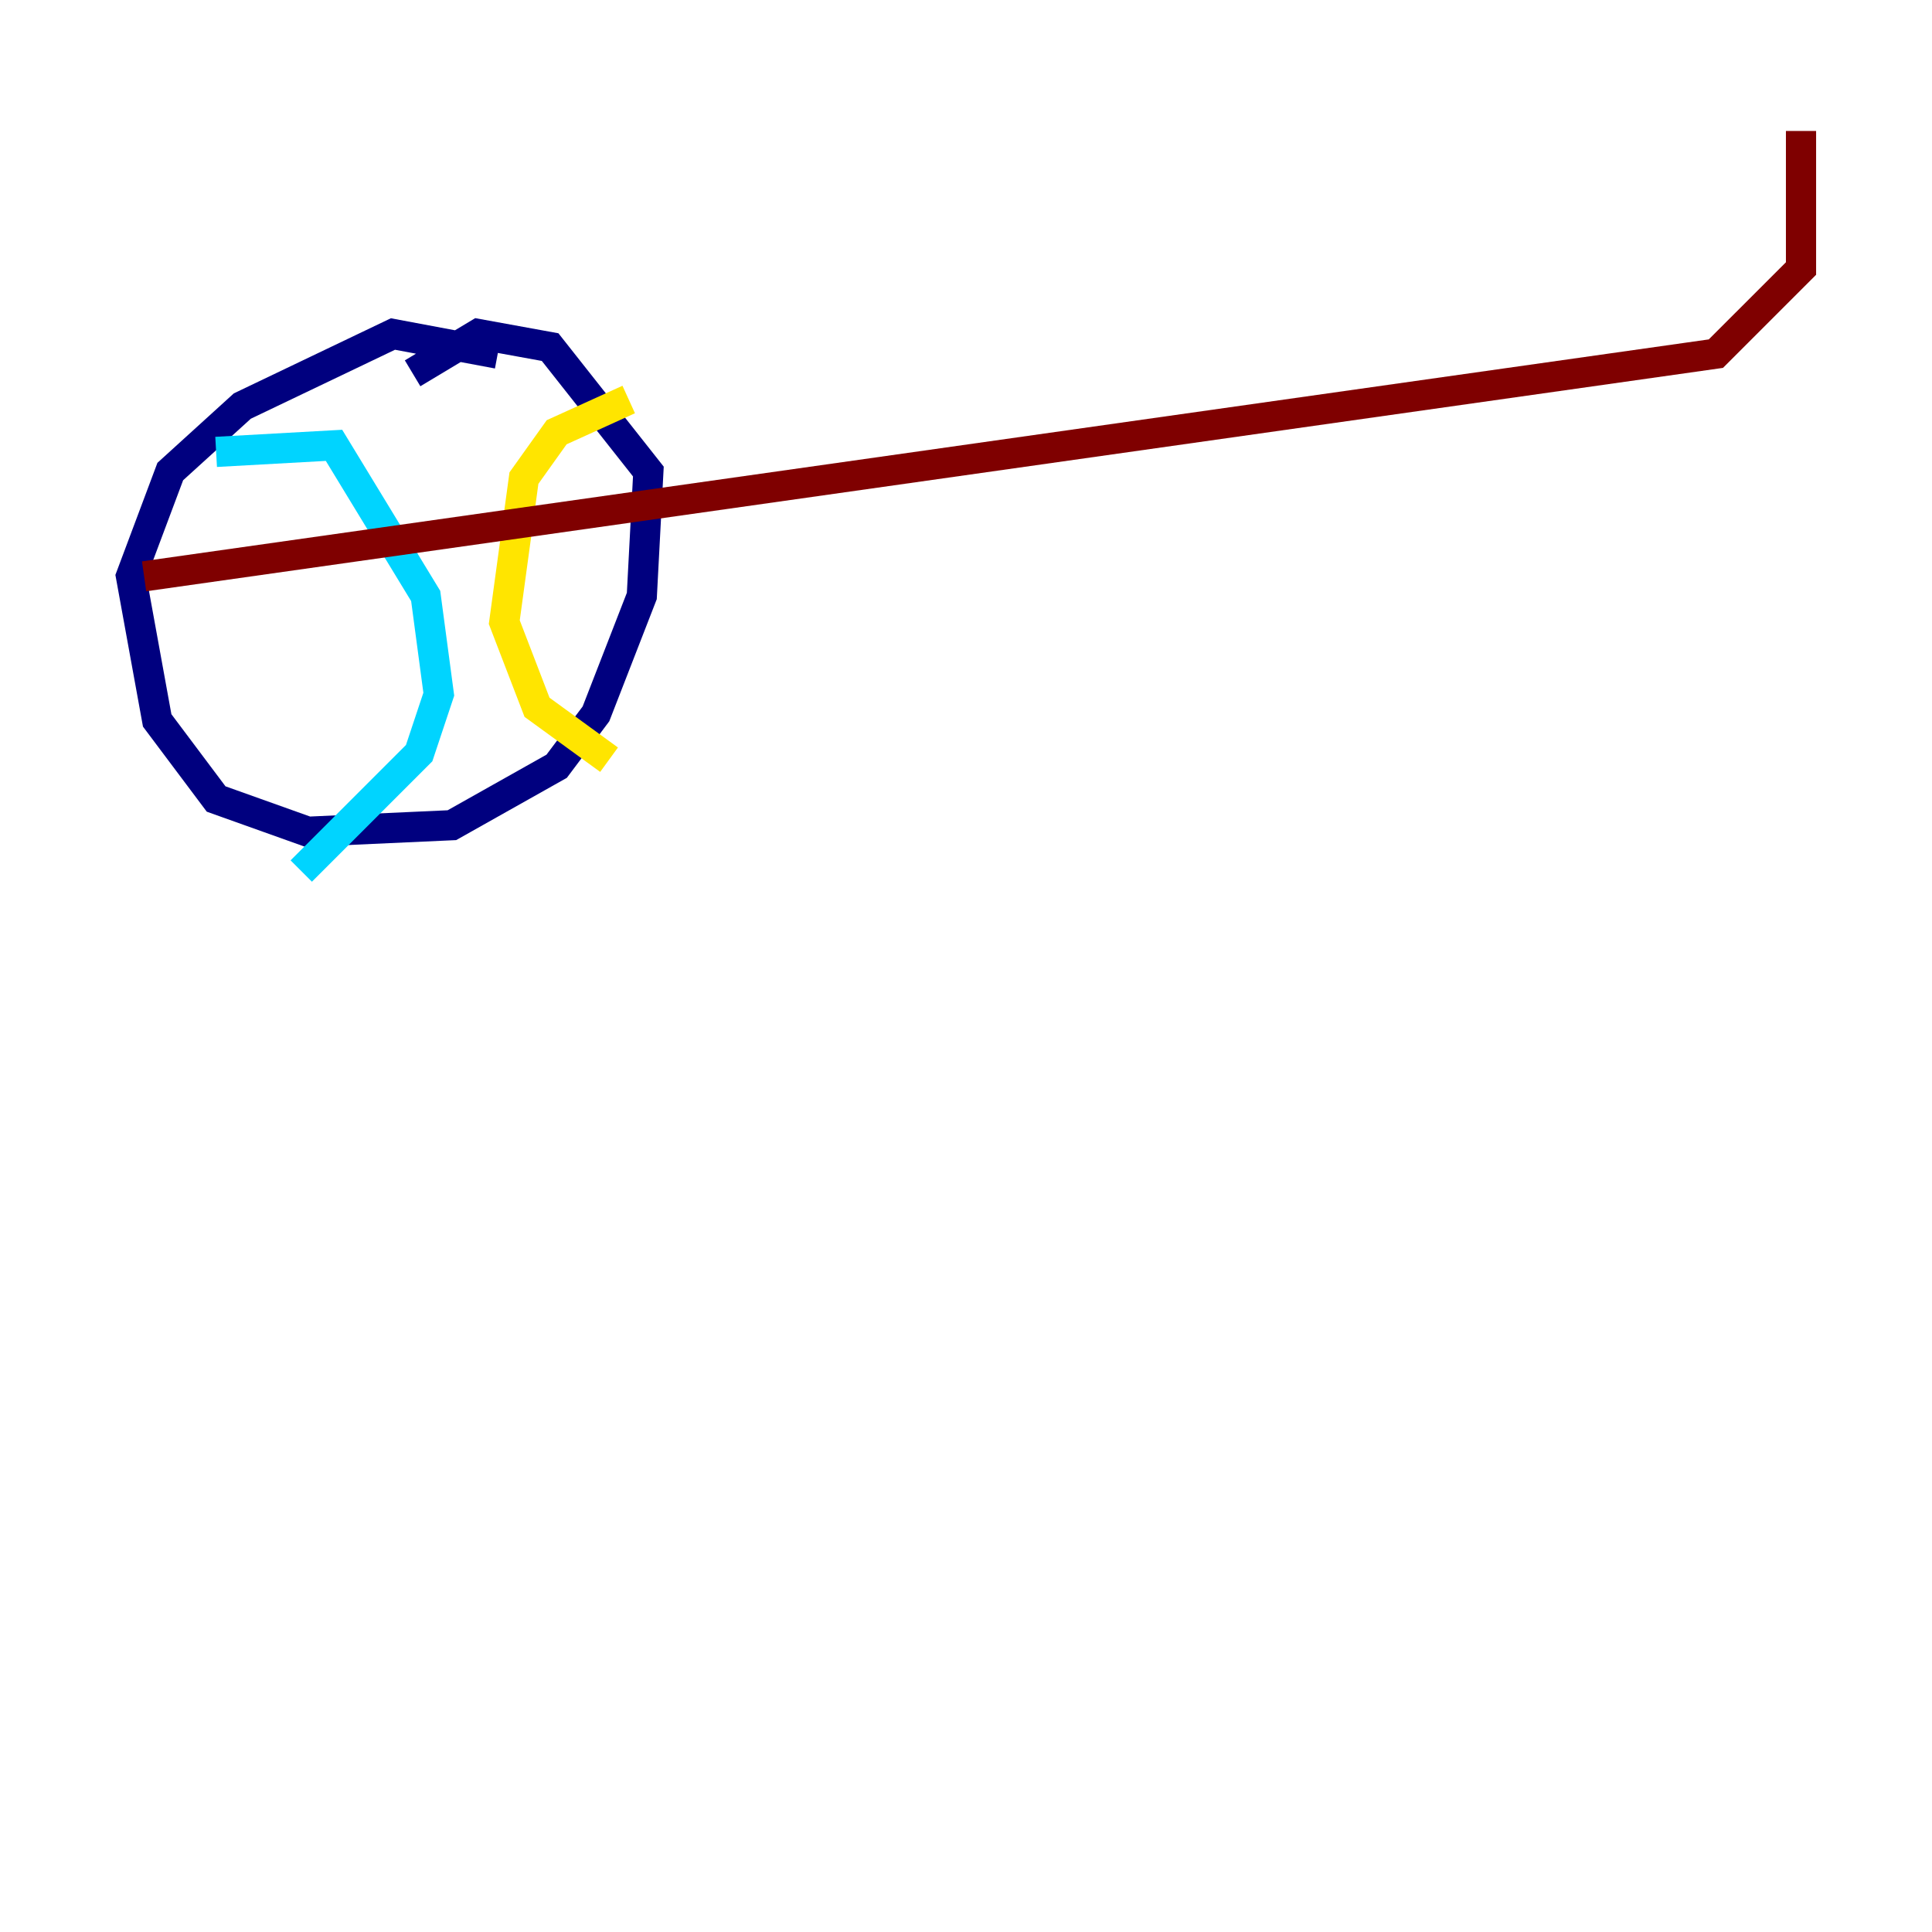 <?xml version="1.0" encoding="utf-8" ?>
<svg baseProfile="tiny" height="128" version="1.2" viewBox="0,0,128,128" width="128" xmlns="http://www.w3.org/2000/svg" xmlns:ev="http://www.w3.org/2001/xml-events" xmlns:xlink="http://www.w3.org/1999/xlink"><defs /><polyline fill="none" points="32.976,23.43 26.034,22.129 16.054,26.902 11.281,31.241 8.678,38.183 10.414,47.729 14.319,52.936 20.393,55.105 29.939,54.671 36.881,50.766 39.485,47.295 42.522,39.485 42.956,31.241 36.447,22.997 31.675,22.129 27.336,24.732" stroke="#00007f" stroke-width="2" /><polyline fill="none" points="14.319,29.939 22.129,29.505 28.203,39.485 29.071,45.993 27.77,49.898 19.959,57.709" stroke="#00d4ff" stroke-width="2" /><polyline fill="none" points="41.654,26.468 36.881,28.637 34.712,31.675 33.41,41.22 35.58,46.861 40.352,50.332" stroke="#ffe500" stroke-width="2" /><polyline fill="none" points="9.546,38.183 113.681,23.43 119.322,17.79 119.322,8.678" stroke="#7f0000" stroke-width="2" /></svg>